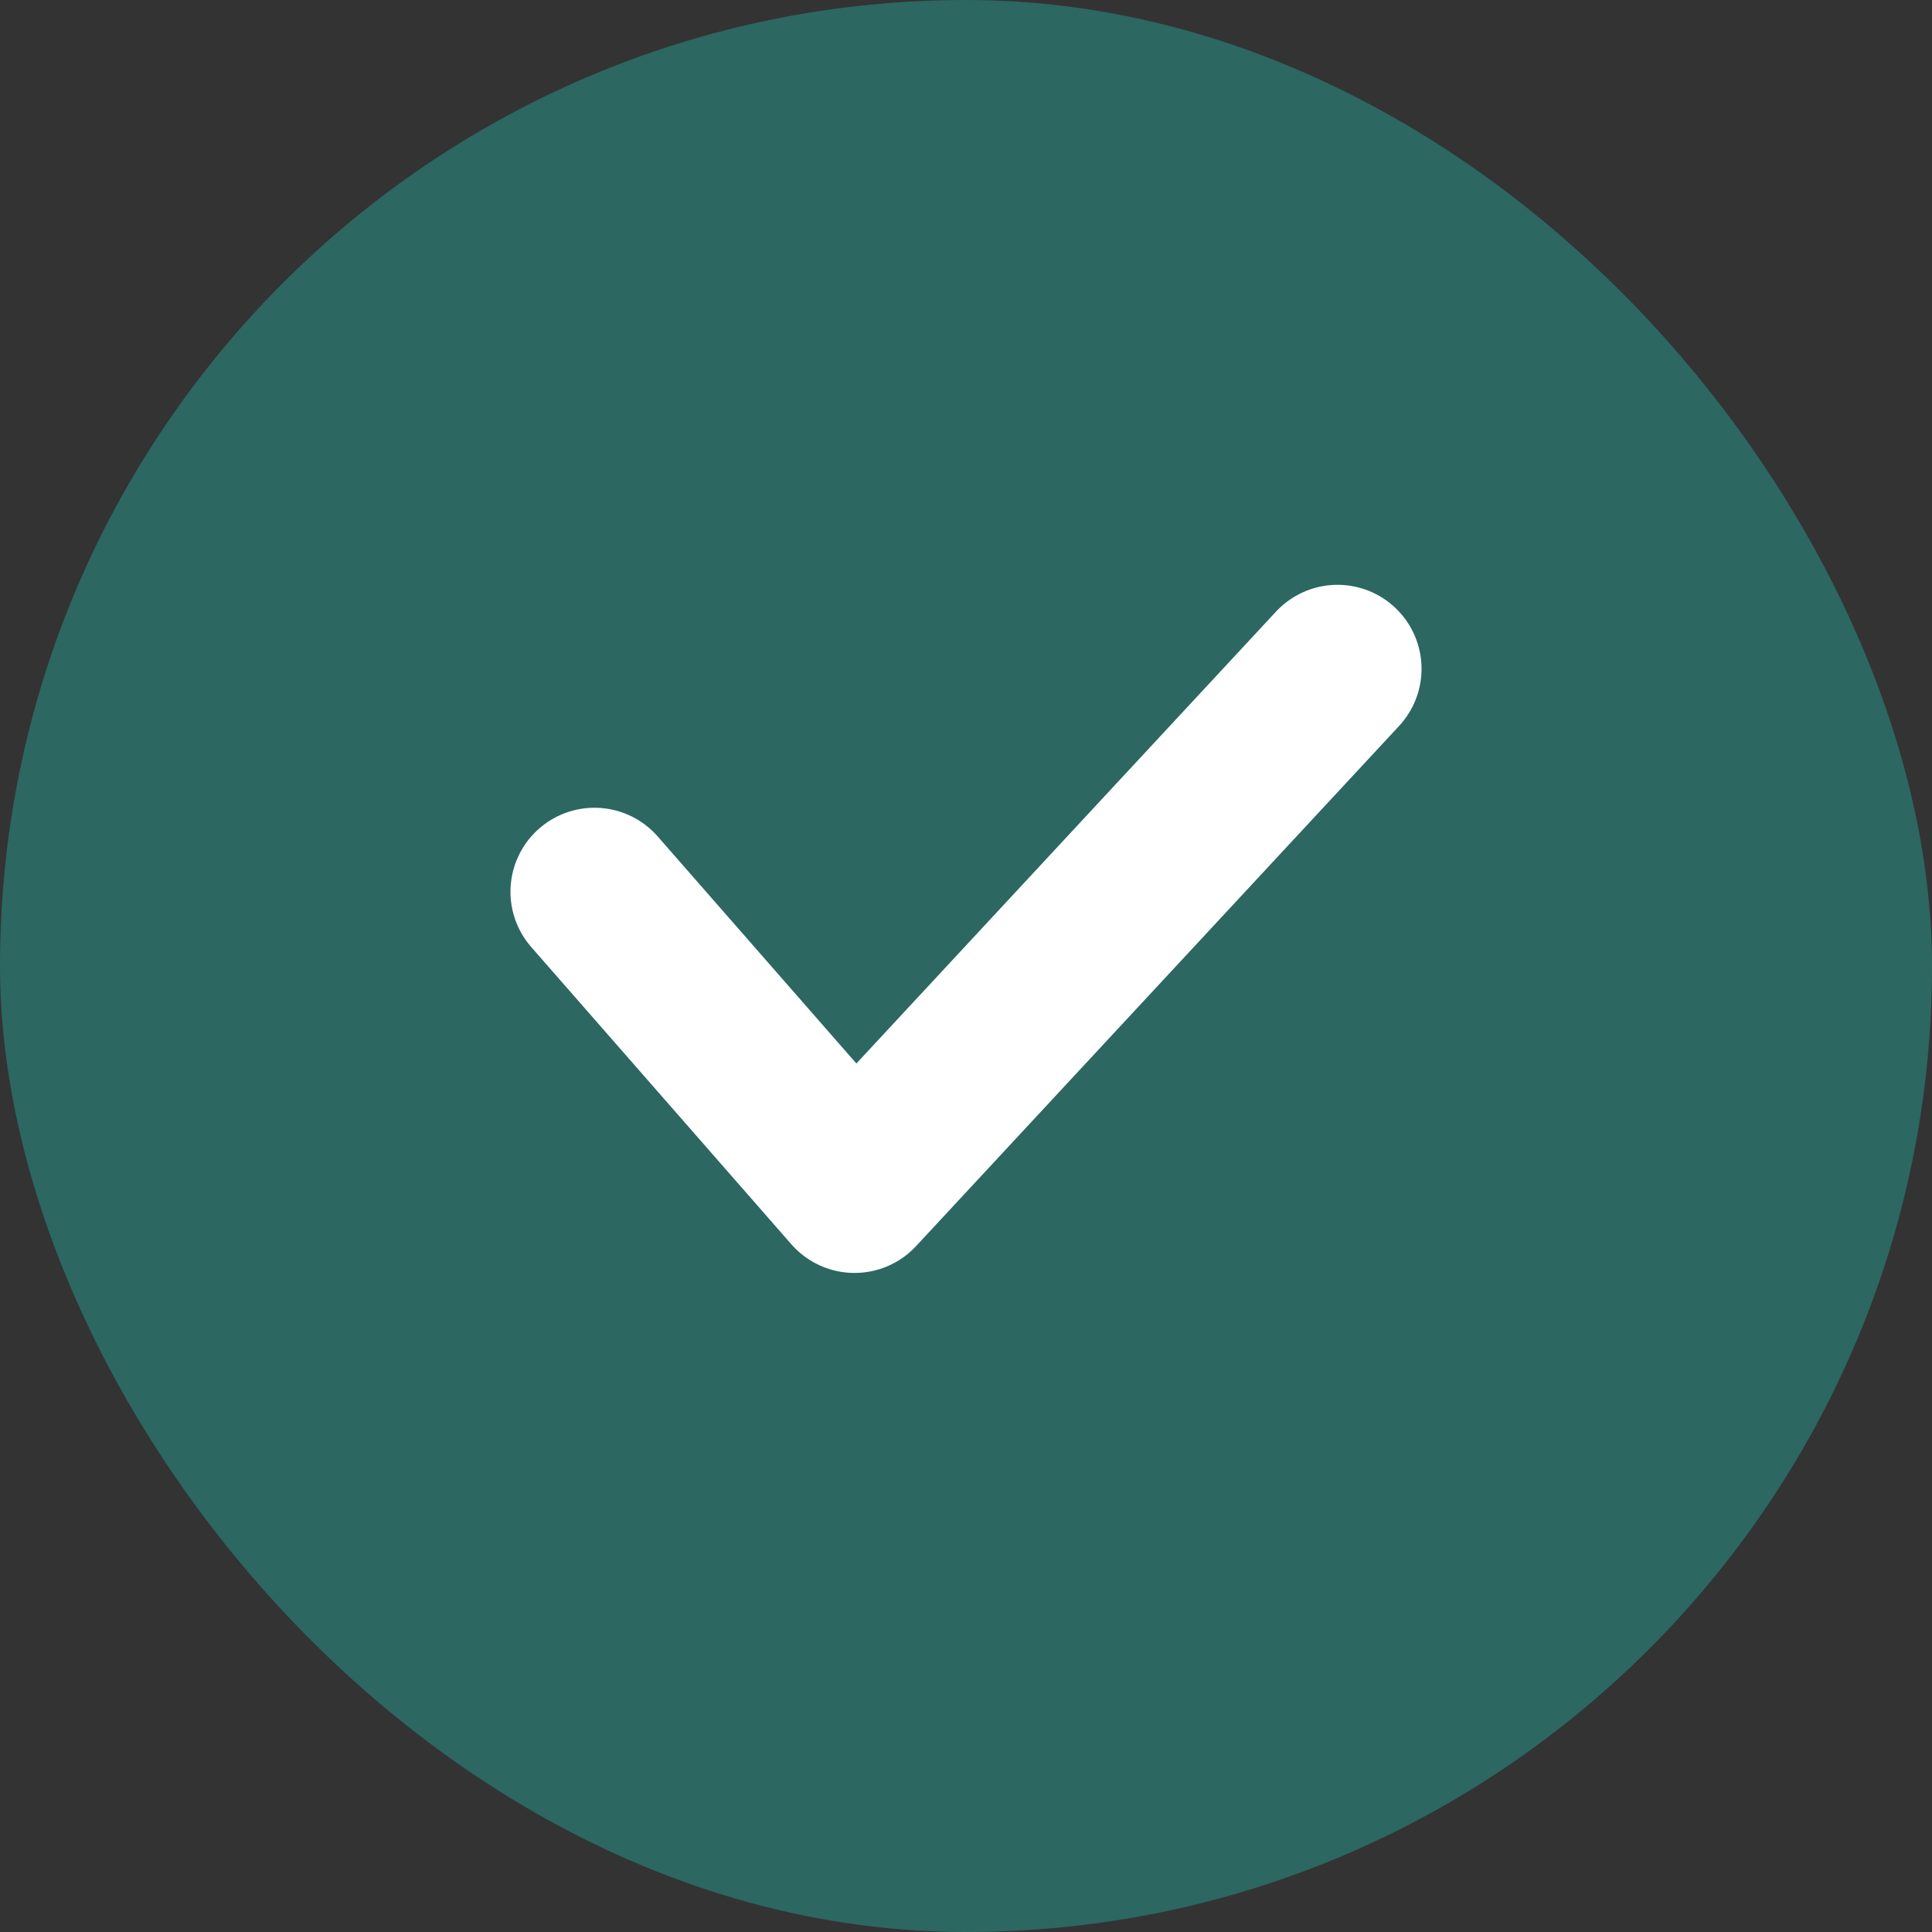 <svg width="23" height="23" viewBox="0 0 23 23" fill="none" xmlns="http://www.w3.org/2000/svg">
<rect x="0" y="0" width="23" height="23" fill="#333333" stroke="none"/>
<rect width="23" height="23" rx="11.5" fill="#2C6762"/>
<path d="M15.923 7.962L10.173 14.154L7.077 10.616" stroke="white" stroke-width="2" stroke-linecap="round" stroke-linejoin="round"/>
</svg>
